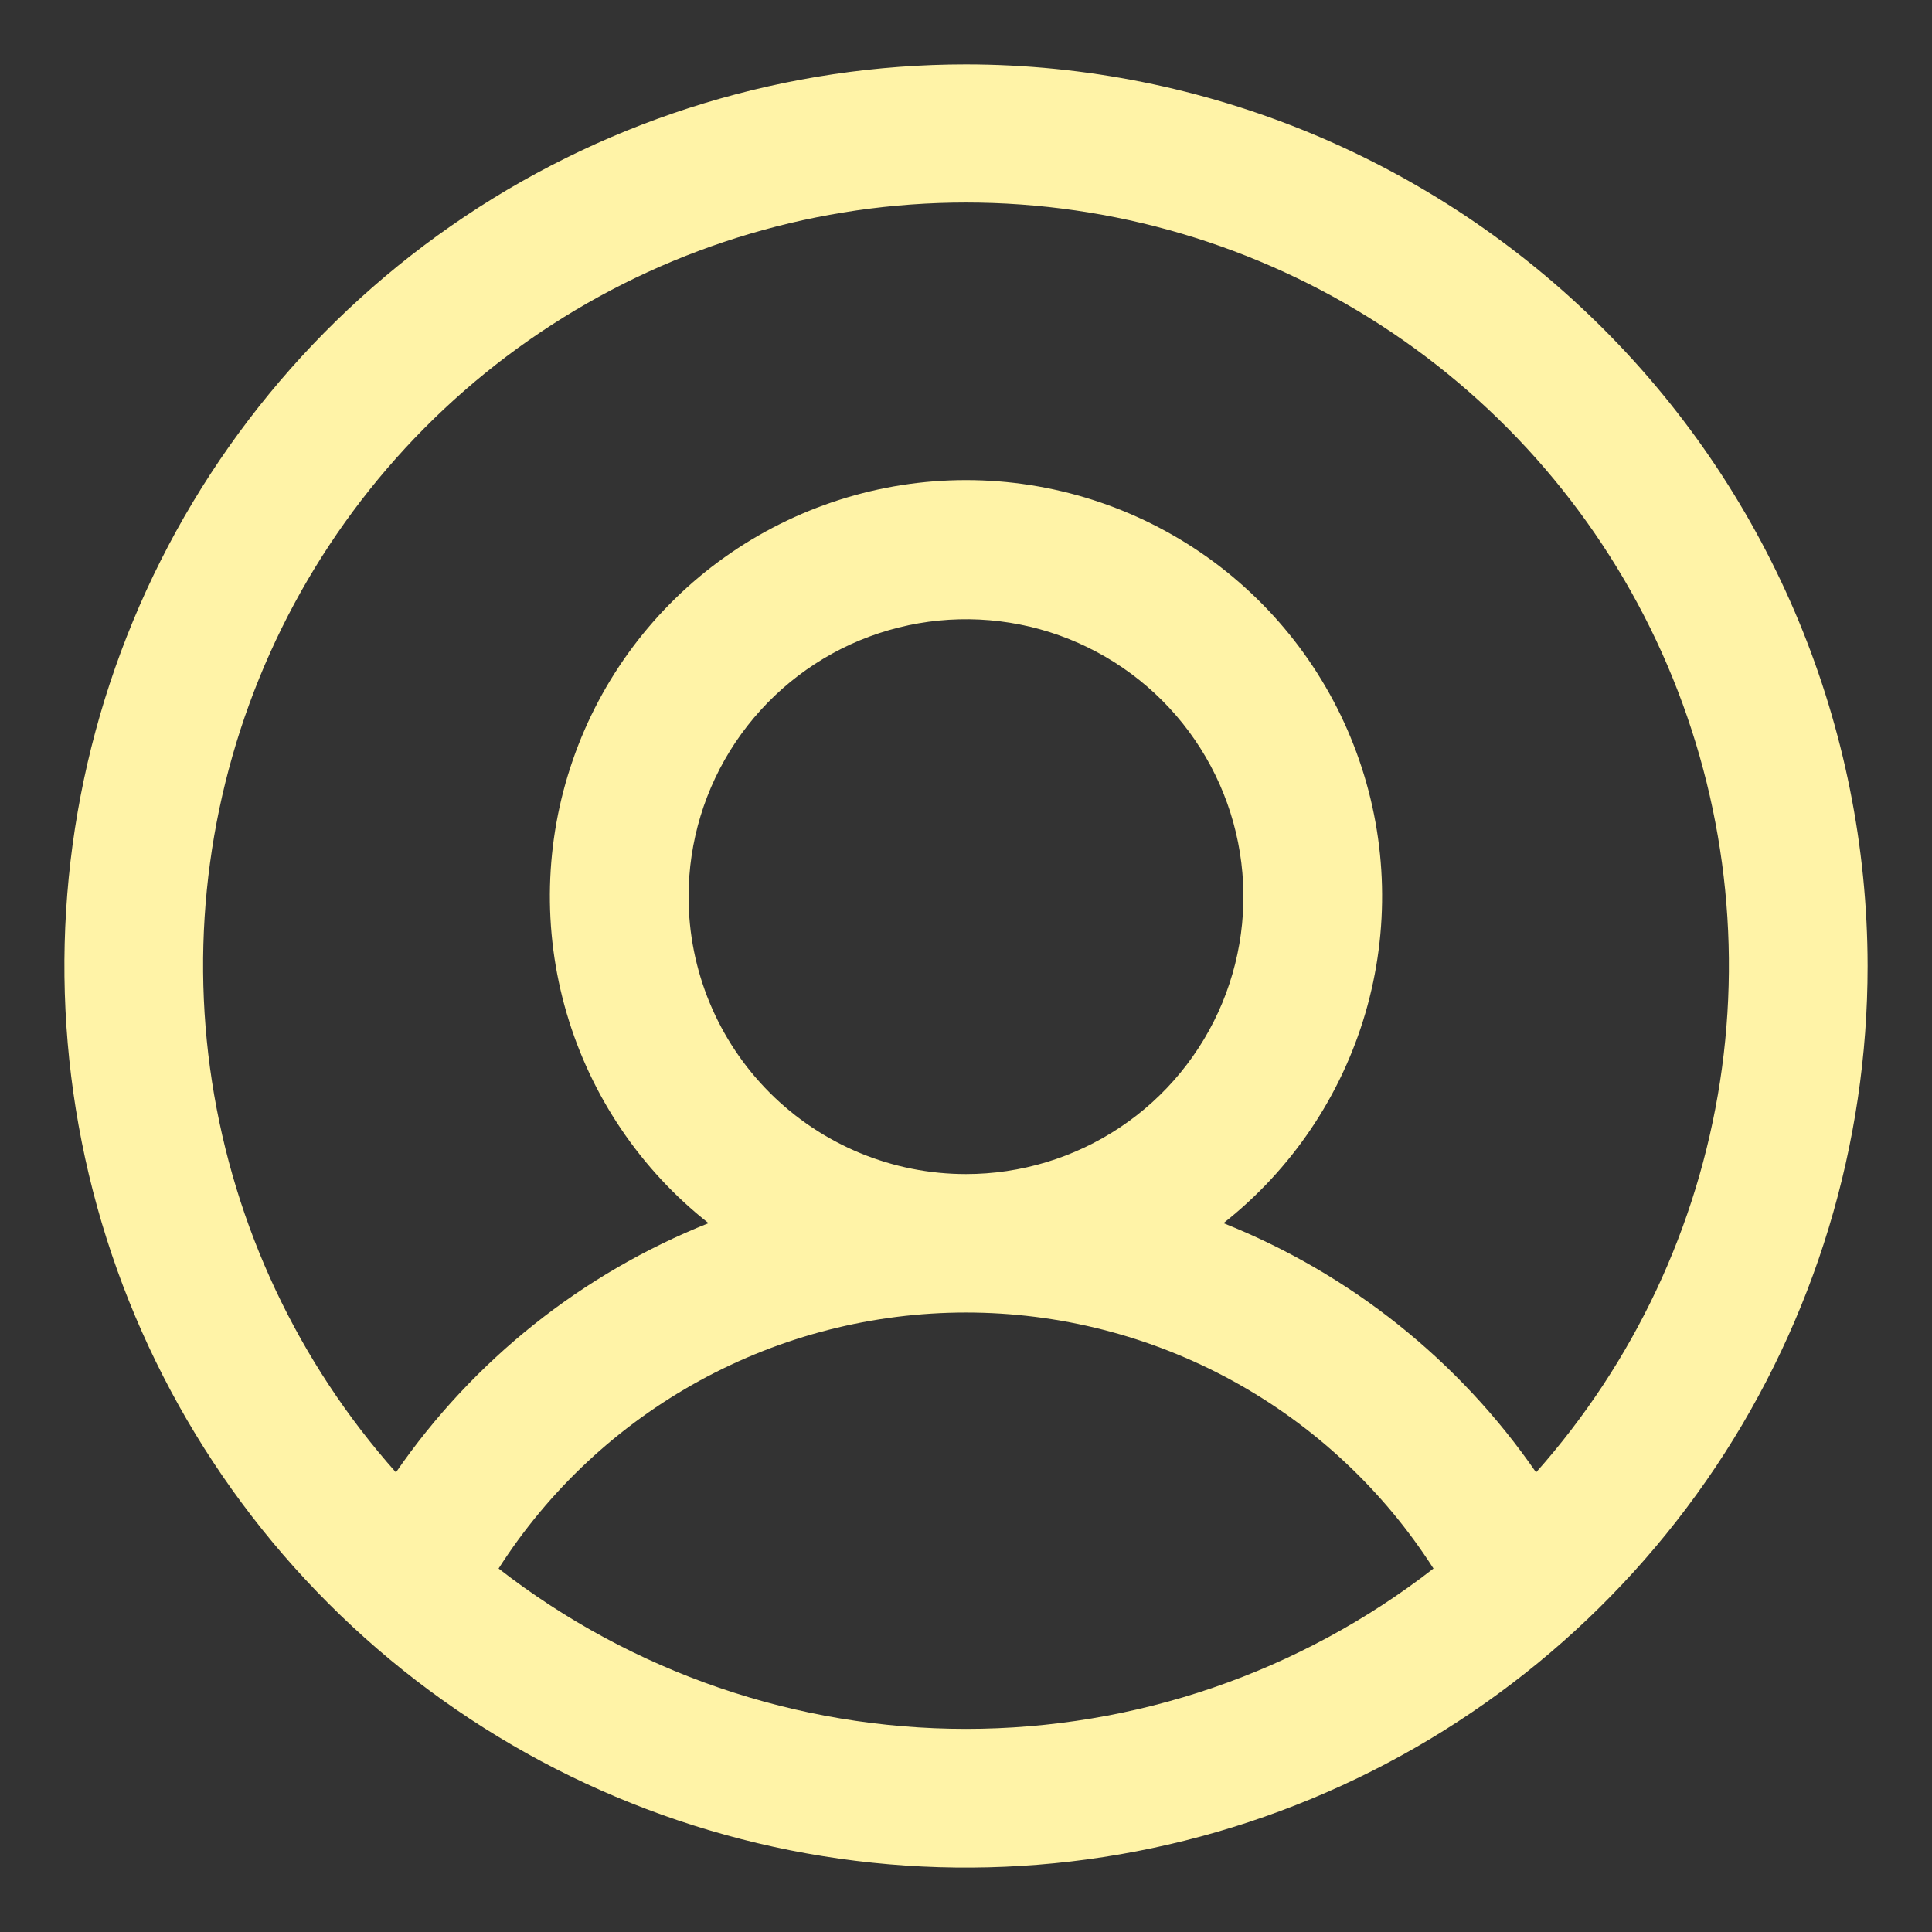 <svg width="30" height="30" viewBox="0 0 30 30" fill="none" xmlns="http://www.w3.org/2000/svg">
<rect x="0" y="0" width="30" height="30" fill="#333333" stroke="none"/>
<path d="M15 1C12.231 1 9.524 1.821 7.222 3.359C4.92 4.898 3.125 7.084 2.066 9.642C1.006 12.201 0.729 15.015 1.269 17.731C1.809 20.447 3.143 22.942 5.101 24.899C7.058 26.857 9.553 28.191 12.269 28.731C14.985 29.271 17.799 28.994 20.358 27.934C22.916 26.875 25.102 25.08 26.641 22.778C28.179 20.476 29 17.769 29 15C28.996 11.288 27.52 7.729 24.895 5.105C22.27 2.48 18.712 1.004 15 1ZM7.742 24.356C8.521 23.137 9.594 22.135 10.862 21.44C12.131 20.745 13.554 20.381 15 20.381C16.446 20.381 17.869 20.745 19.138 21.44C20.406 22.135 21.479 23.137 22.259 24.356C20.183 25.97 17.629 26.846 15 26.846C12.371 26.846 9.817 25.97 7.742 24.356ZM10.692 13.923C10.692 13.071 10.945 12.238 11.418 11.53C11.892 10.822 12.564 10.269 13.351 9.943C14.139 9.617 15.005 9.532 15.84 9.698C16.676 9.864 17.444 10.275 18.046 10.877C18.648 11.479 19.059 12.247 19.225 13.083C19.391 13.918 19.306 14.784 18.98 15.572C18.654 16.359 18.102 17.032 17.393 17.505C16.685 17.978 15.852 18.231 15 18.231C13.857 18.231 12.762 17.777 11.954 16.969C11.146 16.161 10.692 15.066 10.692 13.923ZM23.852 22.863C22.651 21.122 20.962 19.776 18.998 18.993C20.053 18.162 20.823 17.022 21.201 15.733C21.578 14.445 21.545 13.07 21.105 11.801C20.666 10.532 19.841 9.431 18.747 8.652C17.653 7.874 16.343 7.455 15 7.455C13.657 7.455 12.347 7.874 11.253 8.652C10.159 9.431 9.334 10.532 8.895 11.801C8.455 13.07 8.421 14.445 8.799 15.733C9.177 17.022 9.947 18.162 11.002 18.993C9.038 19.776 7.349 21.122 6.148 22.863C4.63 21.156 3.638 19.047 3.291 16.79C2.944 14.532 3.258 12.223 4.193 10.139C5.128 8.056 6.646 6.287 8.564 5.046C10.481 3.805 12.716 3.145 15 3.145C17.284 3.145 19.519 3.805 21.436 5.046C23.354 6.287 24.872 8.056 25.807 10.139C26.742 12.223 27.056 14.532 26.709 16.79C26.362 19.047 25.37 21.156 23.852 22.863Z" fill="#FFF3A7"/>
</svg>
